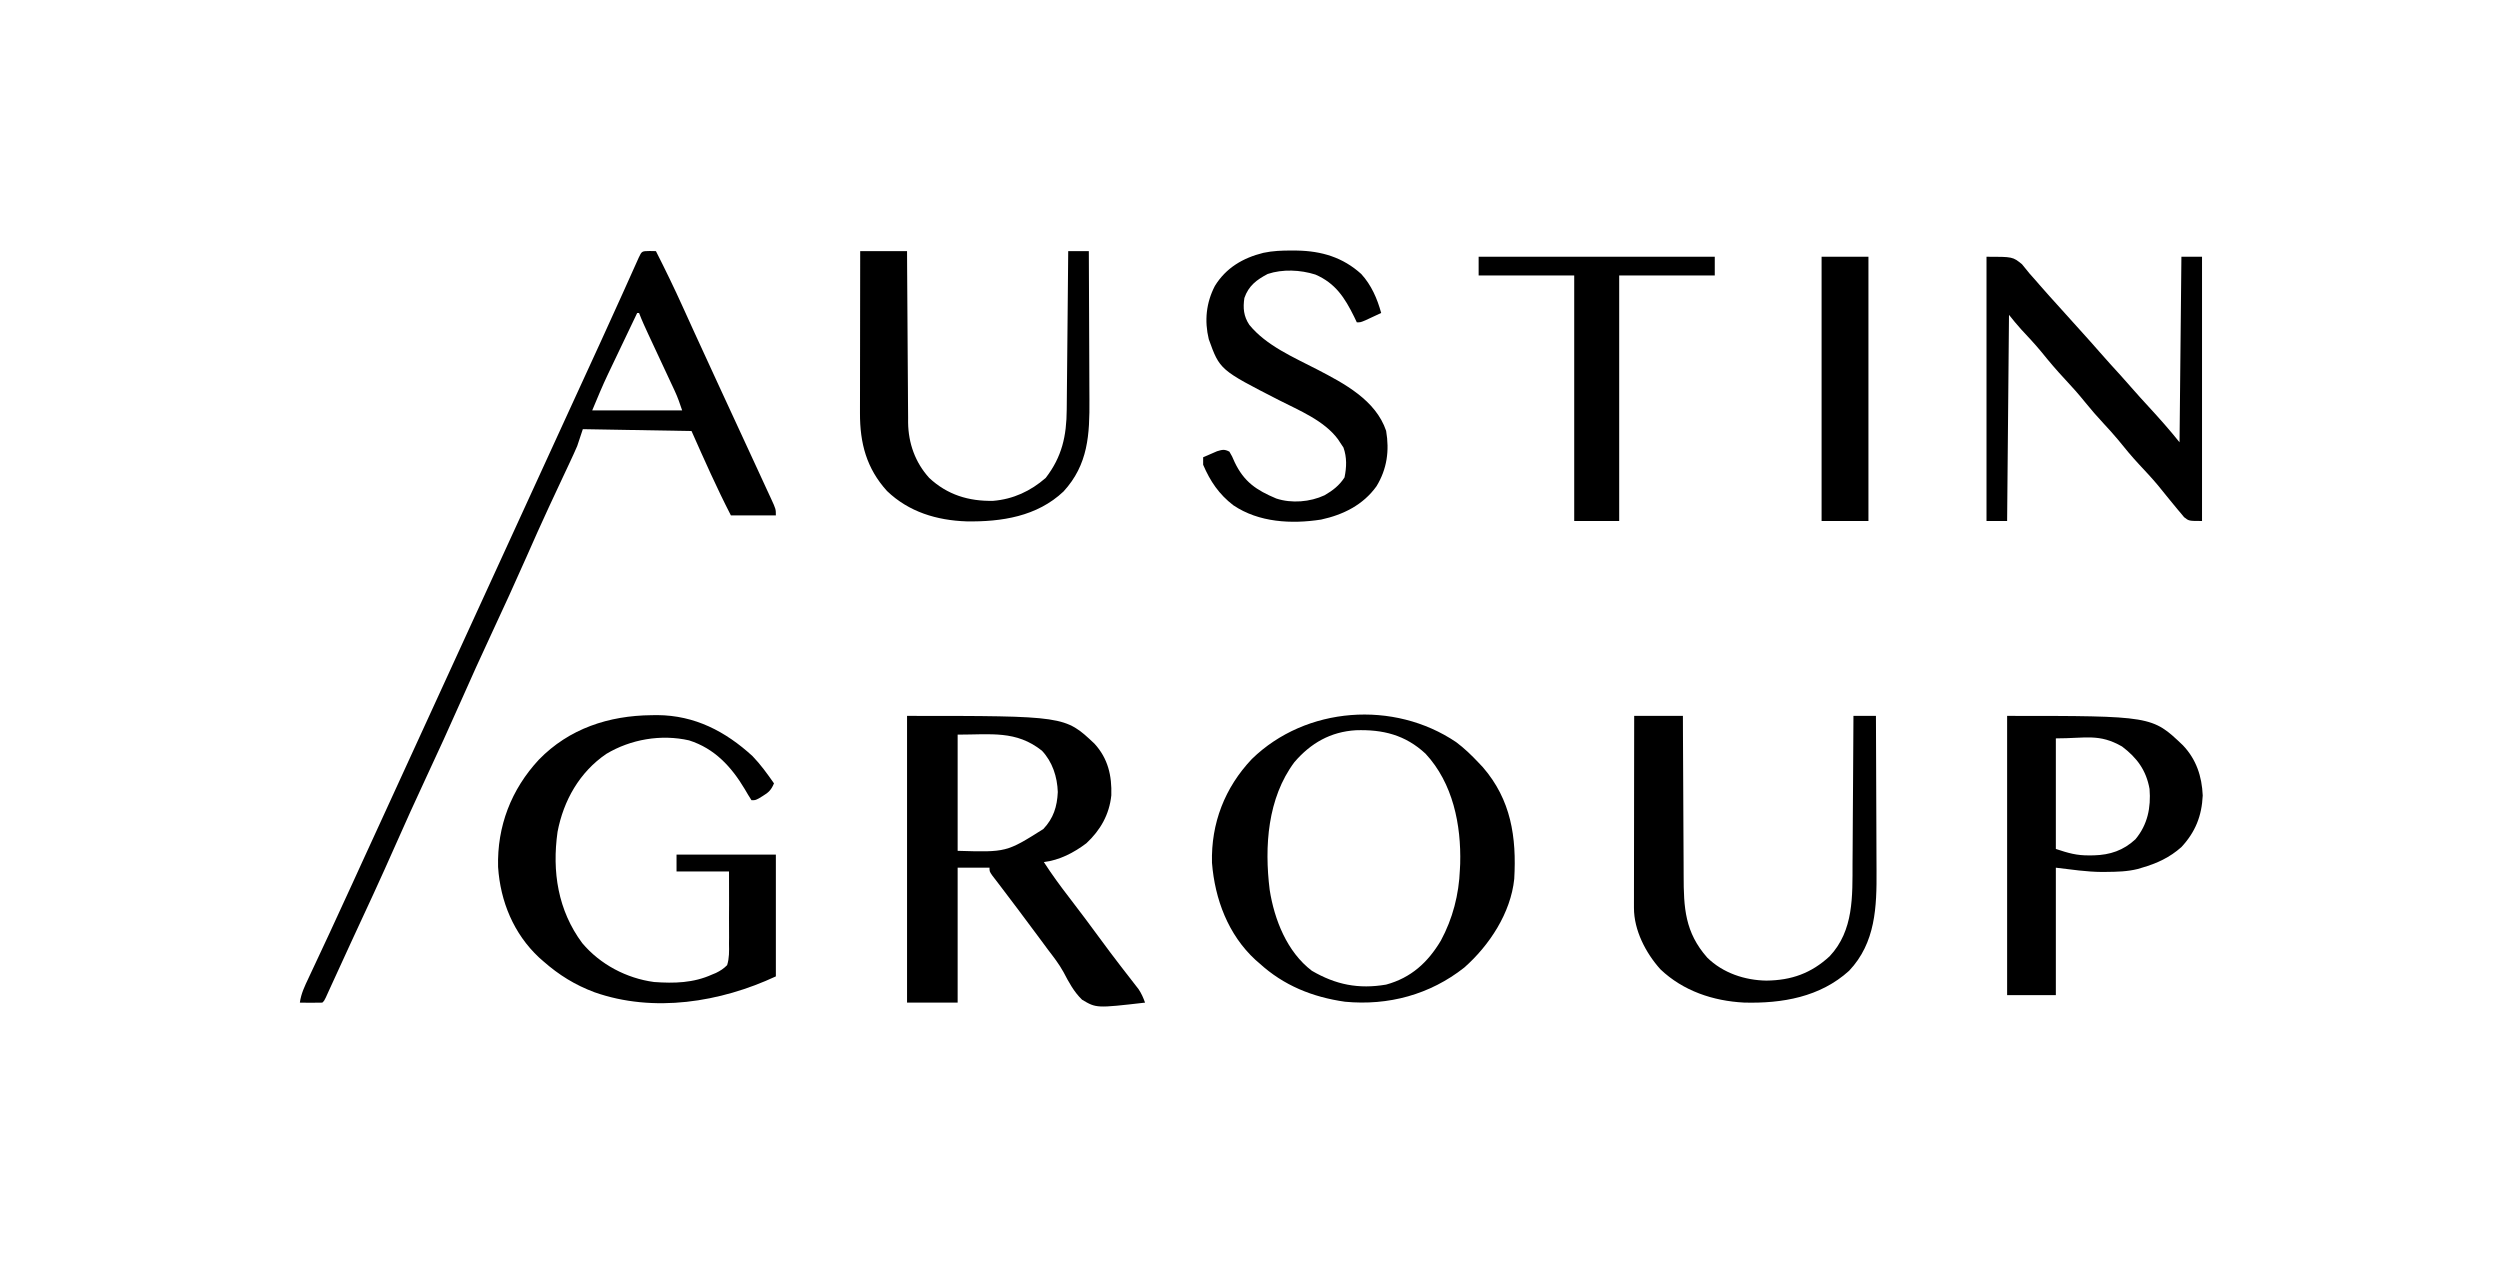 <?xml version="1.0" encoding="UTF-8"?>
<svg version="1.1" xmlns="http://www.w3.org/2000/svg" width="1334" height="676">
<path d="M0 0 C84.298 0 84.298 0 100.023 14.836 C107.25 22.748 109.326 31.87 109 42.375 C107.938 52.63 103.196 60.97 95.699 67.957 C89.028 73.006 81.364 76.985 73 78 C77.219 84.524 81.752 90.729 86.5 96.875 C92.317 104.454 98.046 112.088 103.683 119.803 C106.858 124.135 110.08 128.425 113.359 132.68 C114.09 133.629 114.821 134.578 115.574 135.557 C116.994 137.395 118.418 139.23 119.848 141.061 C120.491 141.894 121.134 142.727 121.797 143.586 C122.368 144.319 122.938 145.051 123.526 145.806 C125.082 148.122 126.058 150.381 127 153 C101.014 155.986 101.014 155.986 93.383 151.441 C89.024 147.215 86.257 142.021 83.472 136.677 C81.082 132.33 78.07 128.494 75.062 124.562 C73.901 122.992 72.742 121.419 71.586 119.844 C67.809 114.733 64.002 109.645 60.188 104.562 C59.56 103.726 58.933 102.89 58.287 102.028 C55.556 98.39 52.82 94.757 50.055 91.145 C49.626 90.582 49.198 90.02 48.757 89.441 C47.656 87.997 46.549 86.557 45.441 85.117 C44 83 44 83 44 81 C38.39 81 32.78 81 27 81 C27 104.76 27 128.52 27 153 C18.09 153 9.18 153 0 153 C0 102.51 0 52.02 0 0 Z M27 10 C27 30.46 27 50.92 27 72 C53.039 72.766 53.039 72.766 72.715 60.375 C78.127 54.658 80.093 48.415 80.438 40.625 C80.177 32.543 77.591 24.53 71.973 18.566 C58.209 7.637 44.796 10 27 10 Z " fill="#000000" transform="translate(484,382)"/>
<path d="M0 0 C1.134 0.021 2.269 0.041 3.438 0.062 C8.457 9.947 13.278 19.894 17.848 29.994 C19.569 33.797 21.301 37.595 23.031 41.395 C23.392 42.186 23.752 42.978 24.123 43.794 C28.154 52.648 32.232 61.481 36.312 70.312 C37.059 71.929 37.806 73.546 38.553 75.163 C40.847 80.13 43.142 85.096 45.438 90.062 C48.333 96.329 51.229 102.596 54.123 108.863 C55.282 111.371 56.441 113.879 57.601 116.388 C59.276 120.011 60.945 123.636 62.61 127.264 C63.345 128.861 64.086 130.455 64.829 132.048 C67.438 137.723 67.438 137.723 67.438 141.062 C59.517 141.062 51.597 141.062 43.438 141.062 C35.841 126.316 29.175 111.223 22.438 96.062 C3.297 95.733 -15.842 95.403 -35.562 95.062 C-36.553 98.032 -37.542 101.002 -38.562 104.062 C-39.818 106.953 -41.099 109.8 -42.449 112.645 C-42.823 113.443 -43.197 114.242 -43.582 115.065 C-44.383 116.778 -45.187 118.491 -45.992 120.202 C-48.157 124.802 -50.304 129.411 -52.449 134.02 C-52.885 134.955 -53.32 135.889 -53.769 136.853 C-57.805 145.544 -61.701 154.293 -65.562 163.062 C-71.637 176.846 -77.918 190.524 -84.281 204.176 C-89.829 216.087 -95.263 228.039 -100.562 240.062 C-106.638 253.845 -112.918 267.524 -119.281 281.176 C-124.829 293.087 -130.262 305.04 -135.562 317.062 C-143.255 334.507 -151.268 351.797 -159.318 369.079 C-163.102 377.207 -166.832 385.36 -170.531 393.528 C-170.925 394.396 -171.32 395.263 -171.727 396.156 C-172.061 396.896 -172.396 397.635 -172.741 398.396 C-173.562 400.062 -173.562 400.062 -174.562 401.062 C-176.582 401.135 -178.604 401.146 -180.625 401.125 C-181.73 401.116 -182.834 401.107 -183.973 401.098 C-185.255 401.08 -185.255 401.08 -186.562 401.062 C-185.906 396.218 -183.94 392.207 -181.871 387.836 C-181.494 387.028 -181.118 386.221 -180.73 385.389 C-179.916 383.647 -179.101 381.906 -178.283 380.167 C-176.541 376.46 -174.81 372.748 -173.079 369.036 C-172.192 367.135 -171.305 365.234 -170.417 363.334 C-166.377 354.681 -162.397 346.002 -158.438 337.312 C-157.133 334.453 -155.828 331.594 -154.523 328.734 C-154.201 328.027 -153.878 327.319 -153.545 326.59 C-149.733 318.24 -145.897 309.901 -142.062 301.562 C-136.548 289.569 -131.047 277.57 -125.562 265.562 C-119.723 252.777 -113.862 240 -107.99 227.229 C-102.833 216.014 -97.691 204.791 -92.562 193.562 C-86.723 180.777 -80.862 168 -74.99 155.229 C-69.833 144.014 -64.691 132.791 -59.562 121.562 C-54.078 109.555 -48.577 97.556 -43.062 85.562 C-37.49 73.442 -31.924 61.319 -26.375 49.188 C-26.049 48.474 -25.722 47.761 -25.386 47.025 C-21.729 39.032 -18.091 31.031 -14.484 23.016 C-14.157 22.288 -13.829 21.56 -13.491 20.81 C-11.929 17.338 -10.369 13.866 -8.814 10.391 C-8.263 9.164 -7.711 7.938 -7.16 6.711 C-6.681 5.64 -6.201 4.569 -5.707 3.466 C-4.091 0.072 -4.091 0.072 0 0 Z M-6.562 33.062 C-9.181 38.538 -11.795 44.015 -14.406 49.493 C-15.292 51.352 -16.179 53.21 -17.068 55.067 C-18.354 57.757 -19.636 60.449 -20.918 63.141 C-21.308 63.954 -21.698 64.767 -22.099 65.604 C-25.149 72.024 -27.819 78.478 -30.562 85.062 C-14.723 85.062 1.117 85.062 17.438 85.062 C16.211 81.384 15.109 78.145 13.498 74.697 C12.937 73.491 12.937 73.491 12.365 72.26 C11.966 71.41 11.567 70.56 11.156 69.684 C10.742 68.794 10.328 67.904 9.901 66.988 C8.583 64.157 7.261 61.328 5.938 58.5 C4.615 55.668 3.294 52.835 1.974 50.002 C1.154 48.242 0.333 46.484 -0.49 44.726 C-2.288 40.874 -4.048 37.037 -5.562 33.062 C-5.893 33.062 -6.223 33.062 -6.562 33.062 Z " fill="#000000" transform="translate(346.562,133.938)"/>
<path d="M0 0 C4.403 3.29 8.238 7.004 12 11 C12.736 11.779 13.472 12.557 14.23 13.359 C29.309 30.742 32.279 50.702 31 73 C29.136 91.142 17.753 108.46 4.312 120.312 C-13.969 134.727 -36.163 140.72 -59.293 138.527 C-76.585 136.067 -91.99 129.904 -105 118 C-106.023 117.114 -106.023 117.114 -107.066 116.211 C-121.655 102.793 -128.752 83.783 -130.285 64.395 C-130.834 43.275 -123.444 24.265 -109 9 C-80.152 -19.085 -33.203 -22.418 0 0 Z M-86.312 10.688 C-100.66 29.885 -102.364 55.713 -99.504 78.805 C-97.008 94.752 -90.227 111.963 -77 122 C-64.18 129.486 -52.068 131.877 -37.383 129.387 C-24.043 125.756 -15.103 117.559 -8.16 105.914 C-1.843 94.241 1.499 81.289 2 68 C2.077 66.492 2.077 66.492 2.156 64.953 C2.734 44.066 -1.722 21.911 -16.312 6.188 C-27.137 -3.888 -39.144 -6.816 -53.523 -6.34 C-67.004 -5.537 -77.583 0.52 -86.312 10.688 Z " fill="#000000" transform="translate(777,396)"/>
<path d="M0 0 C1.555 -0.021 1.555 -0.021 3.142 -0.043 C23.067 0.082 39.464 8.595 53.902 21.82 C58.233 26.295 61.806 31.28 65.375 36.375 C63.977 39.784 62.525 41.249 59.375 43.125 C58.674 43.553 57.972 43.981 57.25 44.422 C55.375 45.375 55.375 45.375 53.375 45.375 C52.122 43.458 50.949 41.488 49.812 39.5 C42.681 27.531 33.702 17.764 20.062 13.438 C5.157 10.059 -11.08 12.823 -24.168 20.691 C-38.356 30.413 -46.908 45.444 -50.117 62.246 C-53.11 83.474 -49.923 104.152 -36.938 121.625 C-27.377 132.995 -13.301 140.407 1.375 142.375 C12.117 143.154 22.408 142.916 32.375 138.375 C33.037 138.103 33.7 137.83 34.382 137.55 C36.771 136.37 38.5 135.279 40.375 133.375 C41.557 129.579 41.447 125.899 41.375 121.949 C41.386 120.846 41.397 119.744 41.408 118.608 C41.434 115.092 41.405 111.578 41.375 108.062 C41.383 105.676 41.395 103.29 41.41 100.904 C41.447 95.059 41.409 89.222 41.375 83.375 C32.135 83.375 22.895 83.375 13.375 83.375 C13.375 80.405 13.375 77.435 13.375 74.375 C30.865 74.375 48.355 74.375 66.375 74.375 C66.375 95.825 66.375 117.275 66.375 139.375 C36.819 153.168 1.136 158.978 -30.452 147.825 C-40.775 143.948 -49.345 138.66 -57.625 131.375 C-58.785 130.358 -58.785 130.358 -59.969 129.32 C-73.535 116.637 -80.642 99.366 -81.844 81.039 C-82.431 59.271 -74.836 39.609 -60.084 23.726 C-43.898 7.096 -22.708 0.225 0 0 Z " fill="#000000" transform="translate(347.625,381.625)"/>
<path d="M0 0 C77.343 0 77.343 0 93.805 15.688 C100.901 23.162 103.945 32.2 104.375 42.5 C103.863 53.411 100.449 61.968 93 70 C86.775 75.545 79.954 78.699 72 81 C71.257 81.226 70.515 81.451 69.75 81.684 C64.193 83.083 58.637 83.202 52.938 83.25 C52.213 83.259 51.489 83.269 50.742 83.278 C42.332 83.231 34.5 82 26 81 C26 103.44 26 125.88 26 149 C17.42 149 8.84 149 0 149 C0 99.83 0 50.66 0 0 Z M26 12 C26 31.47 26 50.94 26 71 C32.699 73.233 37.194 74.53 43.938 74.438 C44.722 74.43 45.506 74.422 46.314 74.415 C54.956 74.169 62.049 71.801 68.465 65.84 C74.992 58.017 76.78 48.918 76 39 C74.224 29.024 69.299 22.352 61.32 16.324 C49.021 9.305 42.18 12 26 12 Z " fill="#000000" transform="translate(1071,382)"/>
<path d="M0 0 C8.58 0 17.16 0 26 0 C26.009 3.148 26.019 6.296 26.028 9.54 C26.062 19.974 26.118 30.407 26.184 40.84 C26.223 47.162 26.256 53.484 26.271 59.807 C26.286 65.915 26.321 72.022 26.368 78.13 C26.383 80.454 26.391 82.777 26.392 85.1 C26.404 102.375 27.053 115.471 39 129 C47.34 137.201 59.057 141.093 70.562 141.25 C83.886 141.111 94.489 137.339 104.312 128.25 C117.223 114.507 116.462 96.132 116.512 78.516 C116.529 76.246 116.547 73.976 116.566 71.706 C116.613 65.769 116.643 59.831 116.67 53.893 C116.699 47.819 116.746 41.745 116.791 35.672 C116.877 23.781 116.944 11.891 117 0 C120.96 0 124.92 0 129 0 C129.07 13.188 129.123 26.375 129.155 39.563 C129.171 45.688 129.192 51.813 129.226 57.938 C129.259 63.857 129.277 69.777 129.285 75.697 C129.29 77.946 129.301 80.195 129.317 82.445 C129.452 101.852 128.862 121.022 114.688 136 C99.219 150.038 78.947 153.523 58.665 152.977 C42.133 152.128 26.132 146.78 13.996 135.223 C6.165 126.503 -0.134 114.411 -0.12 102.457 C-0.122 101.551 -0.123 100.645 -0.124 99.712 C-0.121 98.726 -0.117 97.74 -0.114 96.724 C-0.114 95.679 -0.114 94.635 -0.114 93.559 C-0.113 90.107 -0.105 86.655 -0.098 83.203 C-0.096 80.81 -0.094 78.417 -0.093 76.023 C-0.09 69.724 -0.08 63.424 -0.069 57.124 C-0.058 50.696 -0.054 44.268 -0.049 37.84 C-0.038 25.227 -0.021 12.613 0 0 Z " fill="#000000" transform="translate(872,382)"/>
<path d="M0 0 C14 0 14 0 18.938 4 C20.326 5.639 21.682 7.305 23 9 C24.161 10.318 25.327 11.631 26.5 12.938 C27.059 13.588 27.619 14.239 28.195 14.91 C31.728 19.001 35.378 22.988 39 27 C41.248 29.497 43.495 31.995 45.742 34.492 C47.267 36.186 48.793 37.879 50.32 39.57 C53.719 43.337 57.108 47.109 60.438 50.938 C64.092 55.134 67.847 59.237 71.598 63.348 C73.569 65.525 75.514 67.718 77.438 69.938 C80.399 73.347 83.442 76.678 86.5 80 C92.196 86.191 97.743 92.429 103 99 C103.33 66.33 103.66 33.66 104 0 C107.63 0 111.26 0 115 0 C115 46.53 115 93.06 115 141 C108 141 108 141 105.445 138.98 C104.68 138.059 103.914 137.137 103.125 136.188 C102.701 135.69 102.278 135.192 101.841 134.679 C100.538 133.137 99.266 131.573 98 130 C97.268 129.102 96.536 128.203 95.781 127.277 C94.322 125.482 92.866 123.684 91.414 121.883 C88.224 118.073 84.84 114.465 81.444 110.839 C77.521 106.626 73.881 102.236 70.277 97.746 C67.782 94.737 65.162 91.861 62.5 89 C59.048 85.291 55.735 81.515 52.562 77.562 C49.197 73.378 45.668 69.417 42 65.5 C37.548 60.747 33.374 55.851 29.297 50.77 C25.847 46.609 22.169 42.676 18.48 38.727 C16.218 36.24 14.1 33.625 12 31 C11.67 67.3 11.34 103.6 11 141 C7.37 141 3.74 141 0 141 C0 94.47 0 47.94 0 0 Z " fill="#000000" transform="translate(1060,137)"/>
<path d="M0 0 C8.25 0 16.5 0 25 0 C25.015 2.947 25.029 5.893 25.044 8.929 C25.095 18.688 25.161 28.447 25.236 38.206 C25.28 44.12 25.32 50.034 25.346 55.948 C25.373 61.661 25.413 67.373 25.463 73.085 C25.48 75.26 25.491 77.434 25.498 79.608 C25.507 82.665 25.535 85.721 25.568 88.777 C25.565 90.112 25.565 90.112 25.563 91.473 C25.727 102.545 29.328 112.731 36.816 121.008 C46.503 130.049 57.909 133.515 70.949 133.25 C81.635 132.374 90.976 128.034 99 121 C107.715 109.707 110.111 98.569 110.205 84.576 C110.215 83.659 110.225 82.741 110.235 81.795 C110.267 78.781 110.292 75.768 110.316 72.754 C110.337 70.656 110.358 68.559 110.379 66.461 C110.434 60.956 110.484 55.45 110.532 49.945 C110.583 44.32 110.638 38.696 110.693 33.072 C110.801 22.048 110.902 11.024 111 0 C114.63 0 118.26 0 122 0 C122.07 12.683 122.123 25.367 122.155 38.05 C122.171 43.941 122.192 49.831 122.226 55.722 C122.259 61.415 122.277 67.108 122.285 72.801 C122.29 74.964 122.301 77.128 122.317 79.291 C122.451 97.813 121.701 113.879 108.5 128.25 C94.38 141.605 75.405 144.506 56.727 144.203 C40.909 143.676 25.937 139.176 14.312 128 C3.369 115.938 -0.18 102.489 -0.114 86.393 C-0.114 85.455 -0.114 84.518 -0.114 83.552 C-0.113 80.474 -0.106 77.395 -0.098 74.316 C-0.096 72.174 -0.094 70.032 -0.093 67.889 C-0.09 62.265 -0.08 56.641 -0.069 51.017 C-0.058 45.273 -0.054 39.528 -0.049 33.783 C-0.038 22.522 -0.021 11.261 0 0 Z " fill="#000000" transform="translate(459,134)"/>
<path d="M0 0 C0.921 0.005 1.843 0.01 2.792 0.015 C15.88 0.239 27.214 3.616 37.059 12.523 C42.471 18.468 45.575 25.643 47.688 33.312 C45.898 34.15 44.106 34.983 42.312 35.812 C40.816 36.509 40.816 36.509 39.289 37.219 C36.688 38.312 36.688 38.312 34.688 38.312 C33.978 36.828 33.978 36.828 33.254 35.312 C28.269 25.218 23.309 17.445 12.562 12.812 C4.595 10.291 -4.874 9.833 -12.875 12.5 C-18.755 15.6 -23.053 18.785 -25.312 25.312 C-26.1 30.629 -25.75 35.048 -22.668 39.645 C-13.638 50.756 1.036 56.985 13.5 63.438 C27.927 70.926 44.789 79.798 50.324 96.199 C52.149 106.814 50.787 116.601 45.18 125.781 C38.03 135.758 27.431 140.991 15.625 143.562 C-0.167 146.009 -17.606 145.113 -31.211 135.922 C-38.846 130.075 -43.515 123.143 -47.312 114.312 C-47.312 112.993 -47.312 111.672 -47.312 110.312 C-45.735 109.611 -44.15 108.927 -42.562 108.25 C-41.681 107.867 -40.799 107.484 -39.891 107.09 C-37.06 106.236 -35.93 105.935 -33.312 107.312 C-31.855 109.789 -31.855 109.789 -30.5 112.938 C-25.495 123.419 -18.955 127.839 -8.312 132.312 C-0.114 135.024 9.756 134.191 17.496 130.582 C21.838 128.066 25.407 125.317 28.125 121.062 C29.242 115.601 29.43 110.415 27.562 105.125 C26.944 104.197 26.325 103.269 25.688 102.312 C25.343 101.784 24.999 101.255 24.645 100.711 C17.206 90.687 3.923 85.329 -6.875 79.812 C-38.435 63.65 -38.435 63.65 -44.312 47.312 C-46.684 37.493 -45.715 27.864 -41.059 18.898 C-35.121 9.223 -26.037 3.913 -15.172 1.223 C-10.101 0.145 -5.171 -0.033 0 0 Z " fill="#000000" transform="translate(689.312,133.688)"/>
<path d="M0 0 C41.58 0 83.16 0 126 0 C126 3.3 126 6.6 126 10 C109.17 10 92.34 10 75 10 C75 53.23 75 96.46 75 141 C67.08 141 59.16 141 51 141 C51 97.77 51 54.54 51 10 C34.17 10 17.34 10 0 10 C0 6.7 0 3.4 0 0 Z " fill="#000000" transform="translate(789,137)"/>
<path d="M0 0 C8.25 0 16.5 0 25 0 C25 46.53 25 93.06 25 141 C16.75 141 8.5 141 0 141 C0 94.47 0 47.94 0 0 Z " fill="#000000" transform="translate(972,137)"/>
</svg>
